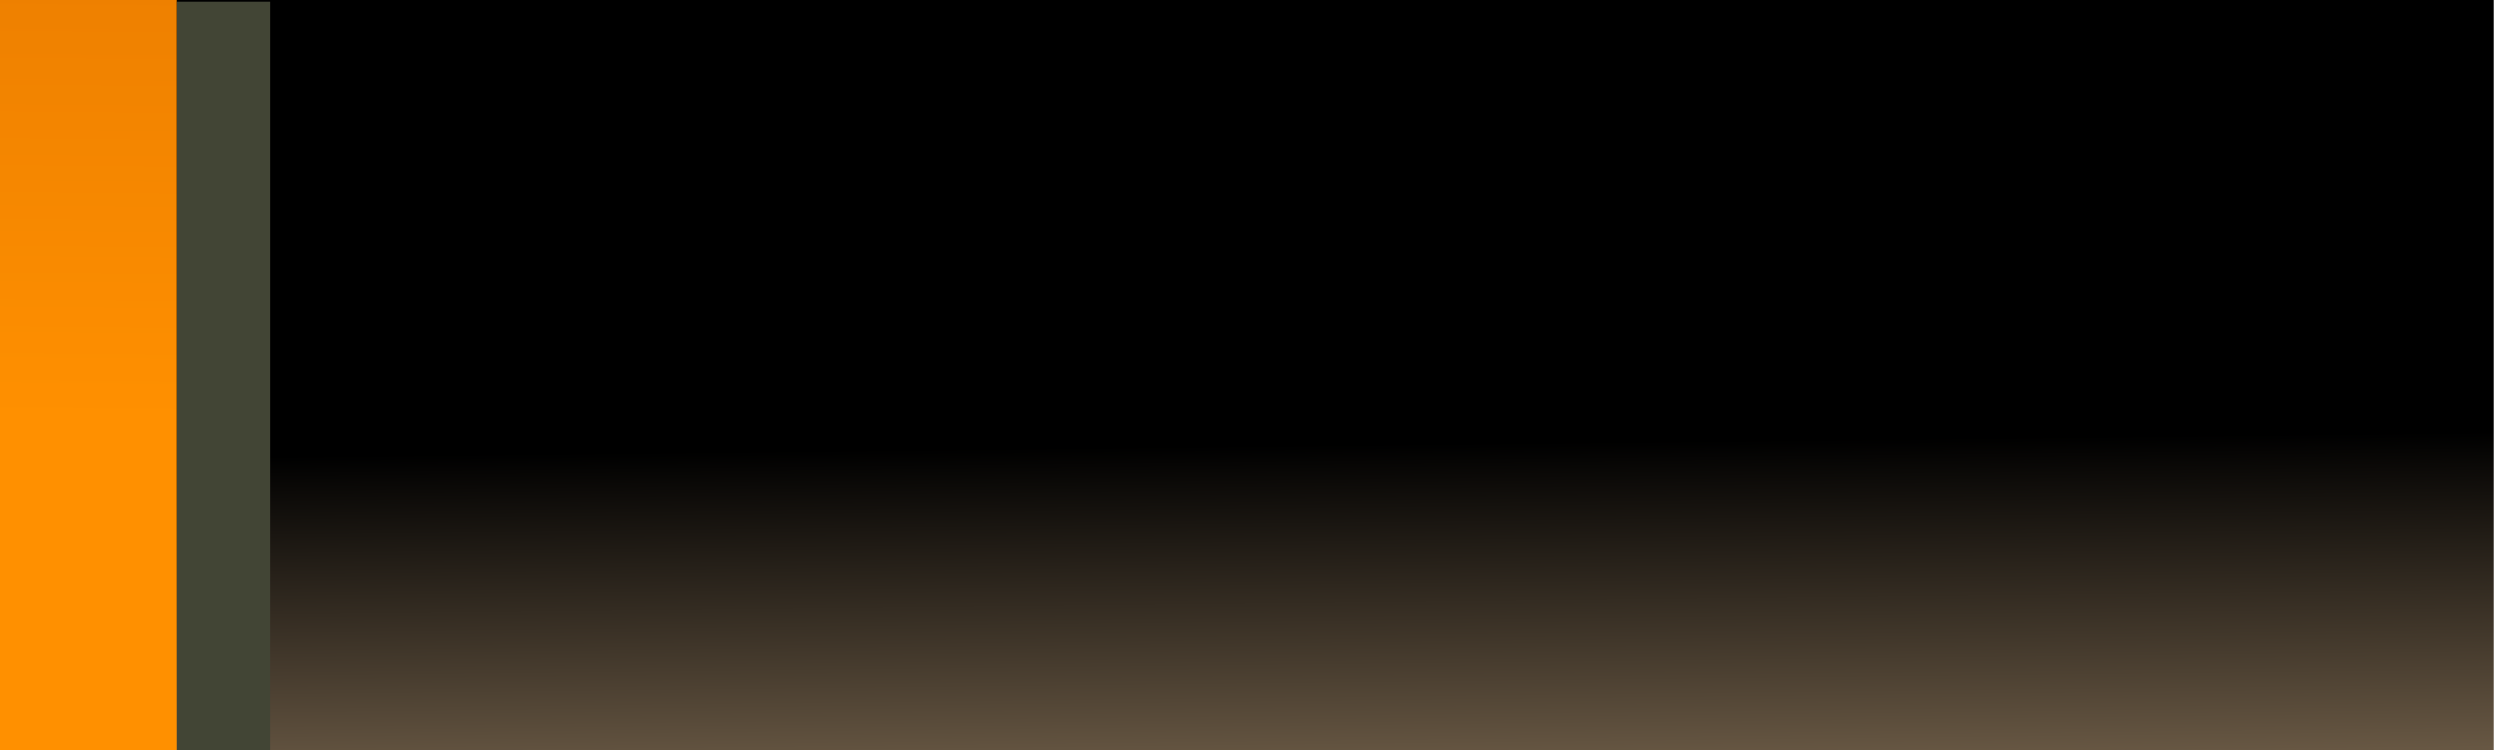 <?xml version="1.0" encoding="utf-8"?>
<svg viewBox="0 0 60 18" xmlns="http://www.w3.org/2000/svg">
  <defs>
    <linearGradient id="gradient-0" gradientUnits="userSpaceOnUse" x1="29.555" y1="-0.096" x2="29.555" y2="18.222" spreadMethod="pad" gradientTransform="matrix(-1, 0.011, -0.005, -0.414, 59.159, 17.915)">
      <stop offset="0" style="stop-color: rgb(103, 87, 67);"/>
      <stop offset="1" style=""/>
    </linearGradient>
    <linearGradient id="gradient-1" gradientUnits="userSpaceOnUse" x1="1.746" y1="-0.209" x2="1.746" y2="18.268" gradientTransform="matrix(1, 0.01, -0.006, 0.558, -0.001, -0.11)">
      <stop offset="0" style="stop-color: rgb(238, 128, 0);"/>
      <stop offset="1" style="stop-color: rgb(255, 144, 0);"/>
    </linearGradient>
  </defs>
  <rect x="-0.74" y="-0.096" width="60.589" height="18.318" style="fill: url(#gradient-0);"/>
  <rect x="4.247" y="0.041" width="2.237" height="18.114" style="fill-rule: evenodd; paint-order: stroke; fill: rgb(66, 69, 53);"/>
  <rect x="-0.75" y="-0.209" width="4.991" height="18.477" style="fill: url(#gradient-1);"/>
</svg>